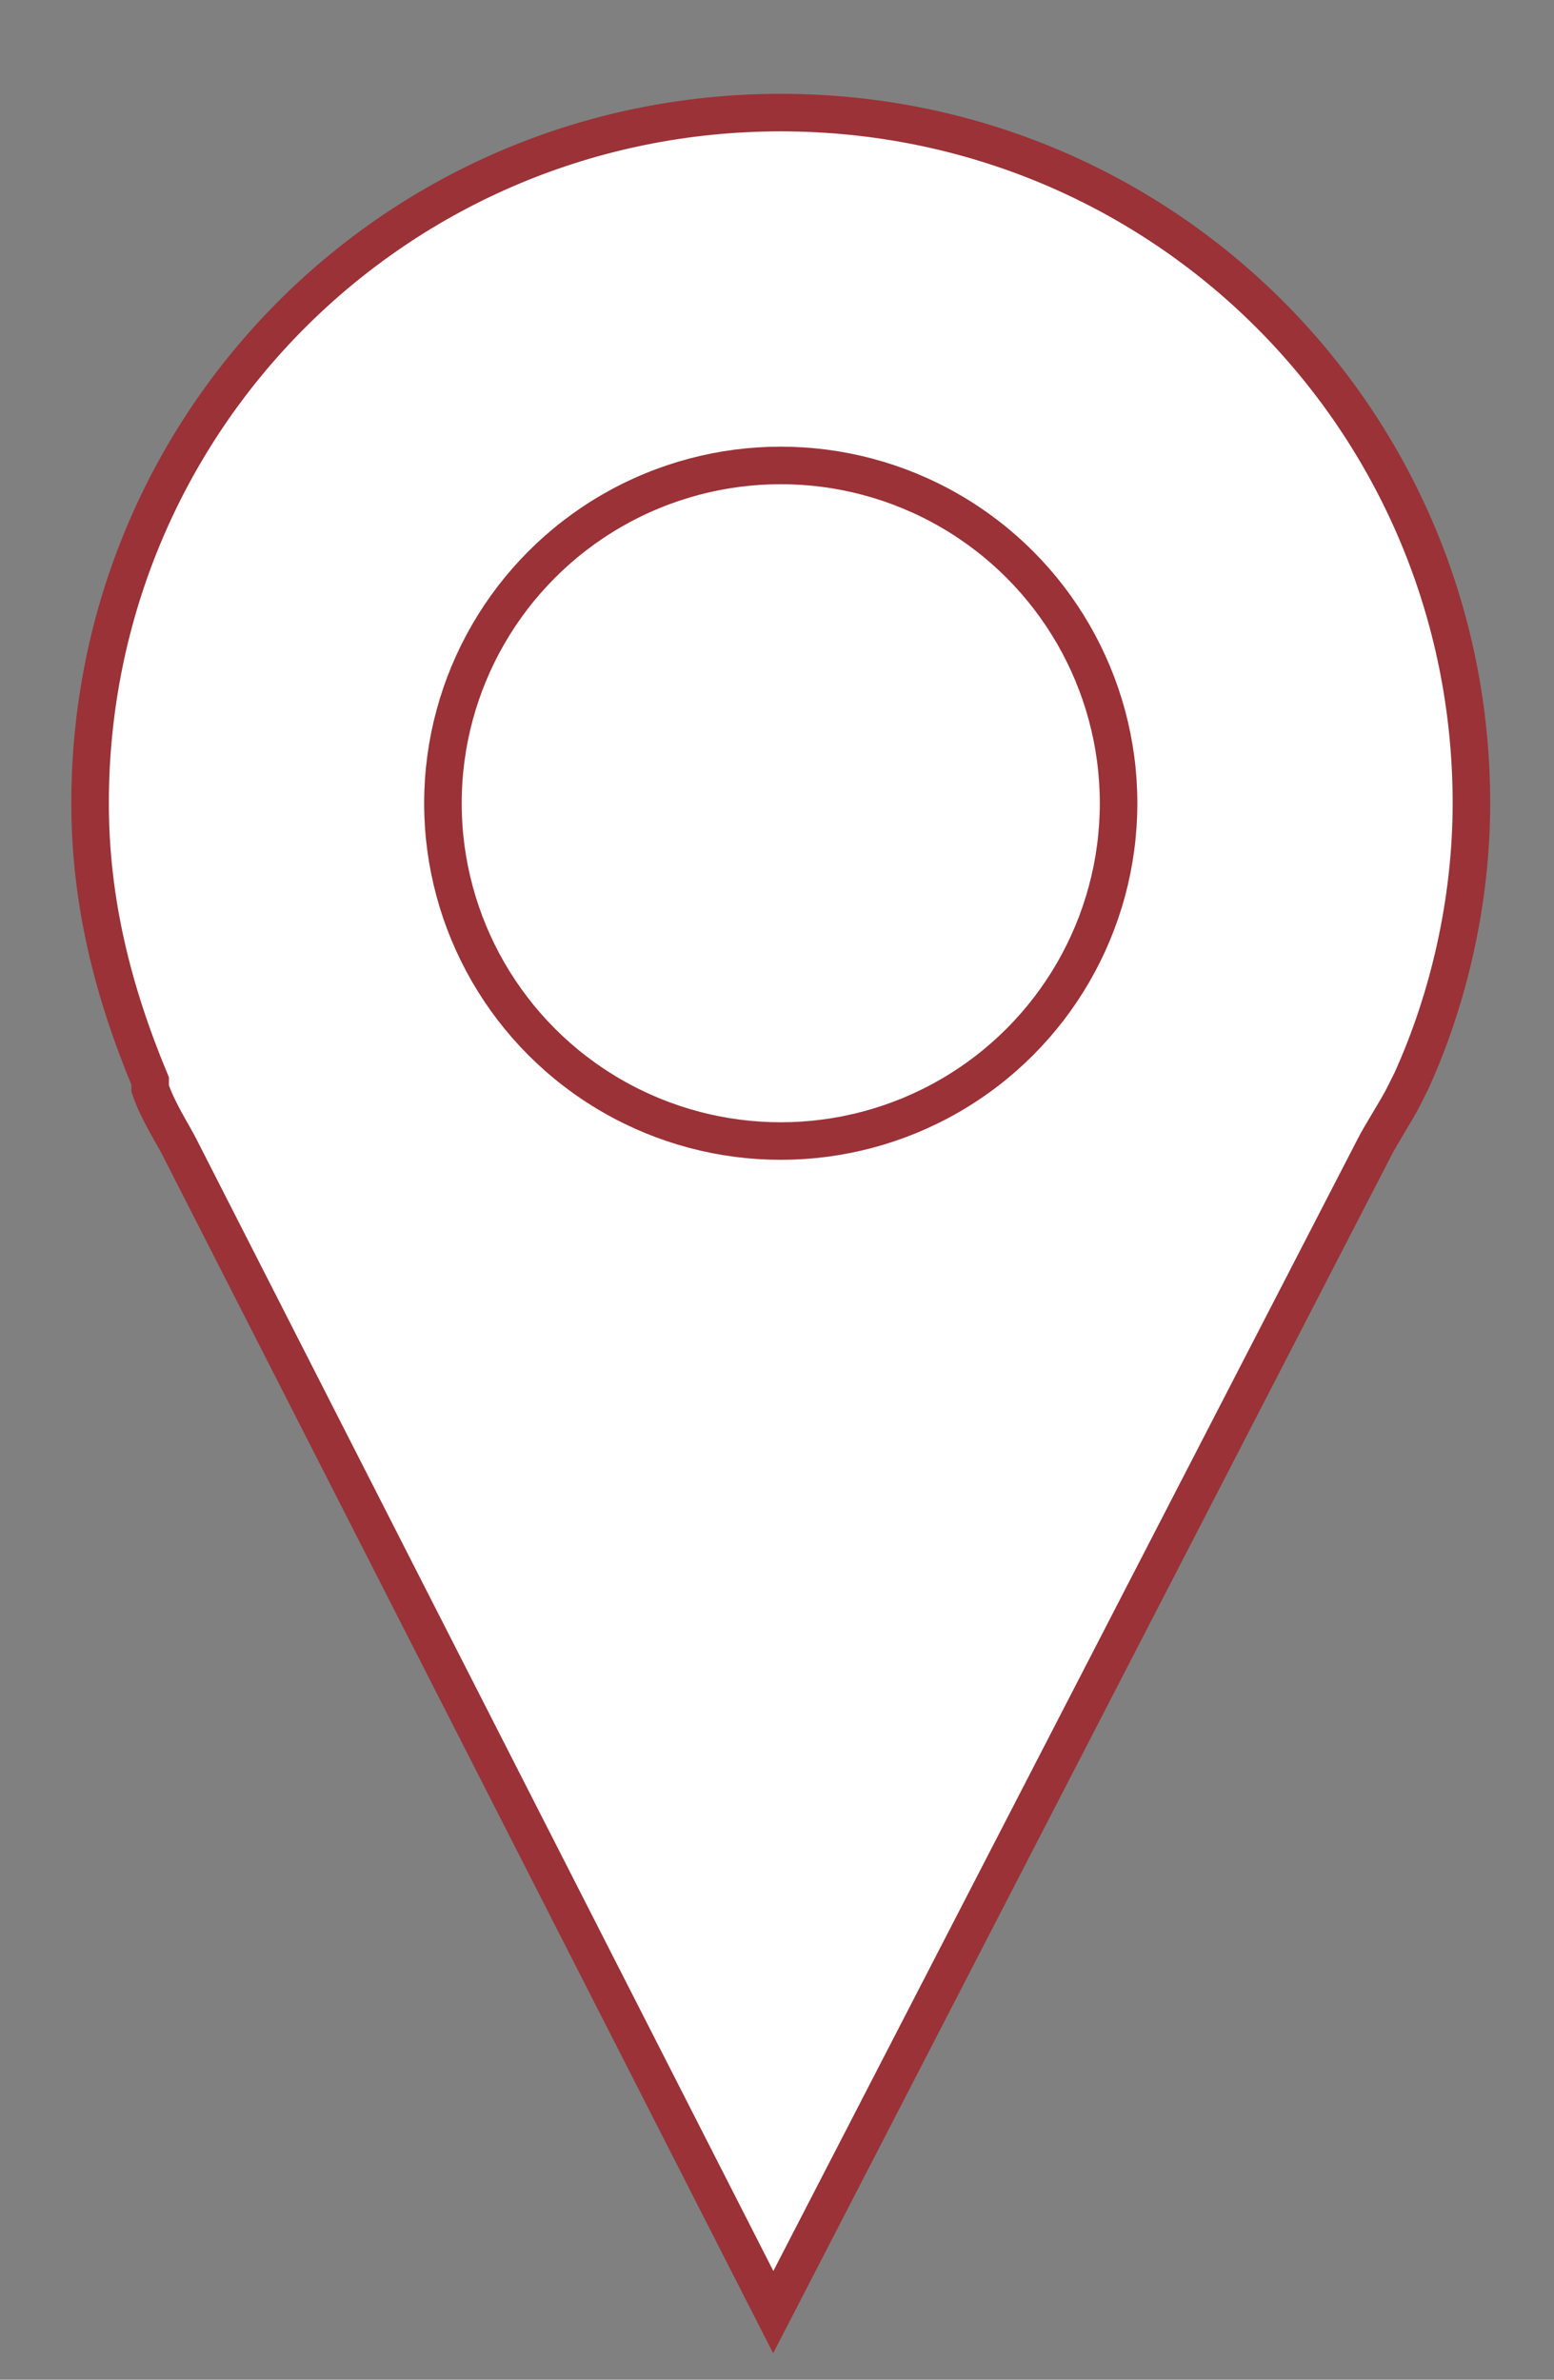 <?xml version="1.0" encoding="utf-8"?>
<!-- Generator: Adobe Illustrator 18.0.0, SVG Export Plug-In . SVG Version: 6.00 Build 0)  -->
<!DOCTYPE svg PUBLIC "-//W3C//DTD SVG 1.1//EN" "http://www.w3.org/Graphics/SVG/1.1/DTD/svg11.dtd">
<svg version="1.1" id="Capa_1" xmlns="http://www.w3.org/2000/svg" xmlns:xlink="http://www.w3.org/1999/xlink" x="0px" y="0px"
	 viewBox="0 0 20.7 31.7" enable-background="new 0 0 20.7 31.7" xml:space="preserve">
<rect x="0" y="0" width="20.7" height="31.7" fill="#808080" stroke="none"/>
<g>
	<path fill="#FFFFFF" stroke="#9A3237" stroke-width="0.5" stroke-miterlimit="10" d="M18.8,14.4L18.8,14.4c0.5-1.1,0.8-2.4,0.8-3.7
		c0-5.1-4.1-9.2-9.2-9.2c-5.1,0-9.2,4.1-9.2,9.2c0,1.3,0.3,2.5,0.8,3.7h0l0,0.1c0.1,0.3,0.3,0.6,0.4,0.8l7.9,15.5l8-15.5
		c0.1-0.2,0.3-0.5,0.4-0.7L18.8,14.4z"/>
	<circle fill="#FFFFFF" stroke="#9A3237" stroke-width="0.5" stroke-miterlimit="10" cx="10.4" cy="10.7" r="4.5"/>
</g>
</svg>
